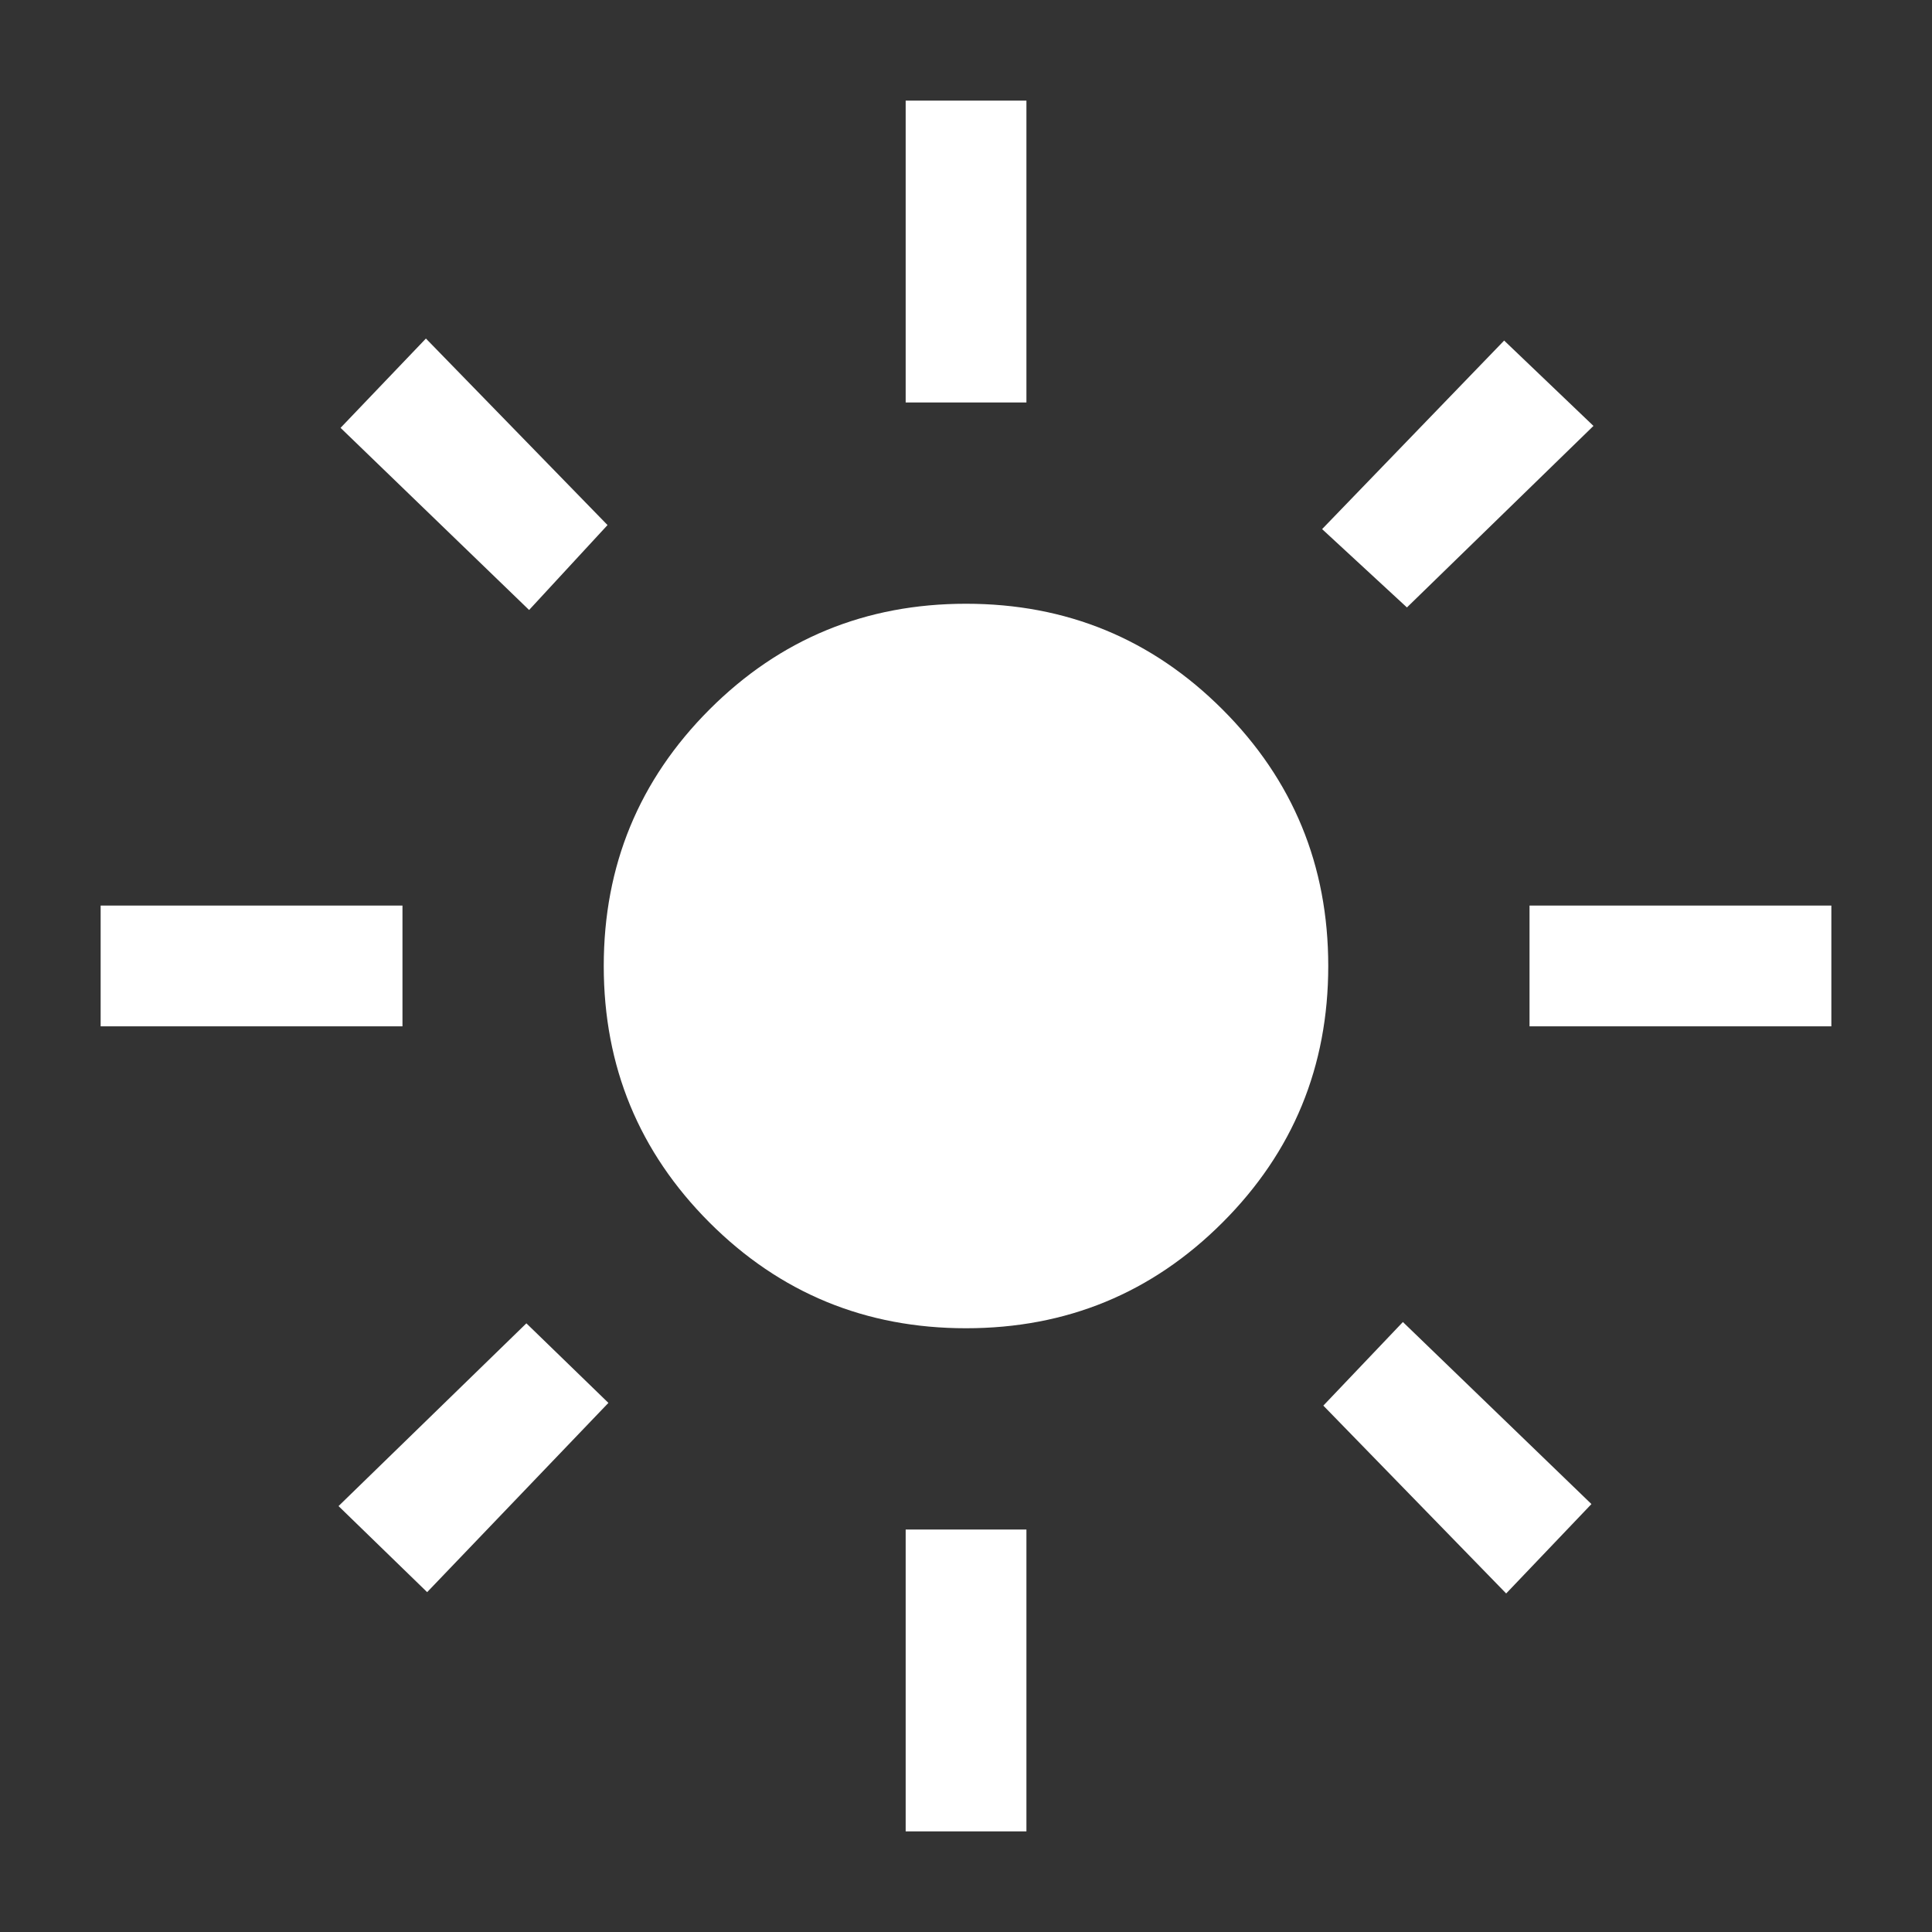 <svg width="22" height="22" viewBox="0 0 22 22" fill="none" xmlns="http://www.w3.org/2000/svg">
<rect x="0" y="0" width="22" height="22" fill="#333333" stroke="none"/>
<g id="light_mode">
<mask id="mask0_4058_8121" style="mask-type:alpha" maskUnits="userSpaceOnUse" x="0" y="0" width="22" height="22">
<rect id="Bounding box" width="22" height="22" fill="#D9D9D9"/>
</mask>
<g mask="url(#mask0_4058_8121)">
<path id="light_mode_2" d="M11 15.125C9.856 15.125 8.882 14.724 8.079 13.921C7.277 13.118 6.875 12.145 6.875 11C6.875 9.855 7.277 8.882 8.079 8.079C8.882 7.276 9.856 6.875 11 6.875C12.145 6.875 13.118 7.276 13.921 8.079C14.724 8.882 15.125 9.855 15.125 11C15.125 12.145 14.724 13.118 13.921 13.921C13.118 14.724 12.145 15.125 11 15.125ZM4.583 11.687H1.146V10.312H4.583V11.687ZM20.854 11.687H17.417V10.312H20.854V11.687ZM10.313 4.583V1.146H11.688V4.583H10.313ZM10.313 20.854V17.417H11.688V20.854H10.313ZM6.025 6.946L3.878 4.872L4.85 3.855L6.918 5.979L6.025 6.946ZM17.151 18.145L15.069 16.006L15.975 15.054L18.122 17.127L17.151 18.145ZM15.055 6.025L17.128 3.878L18.145 4.85L16.021 6.917L15.055 6.025ZM3.855 17.15L5.994 15.069L6.928 15.975L4.864 18.13L3.855 17.15Z" fill="white"/>
</g>
</g>
</svg>

